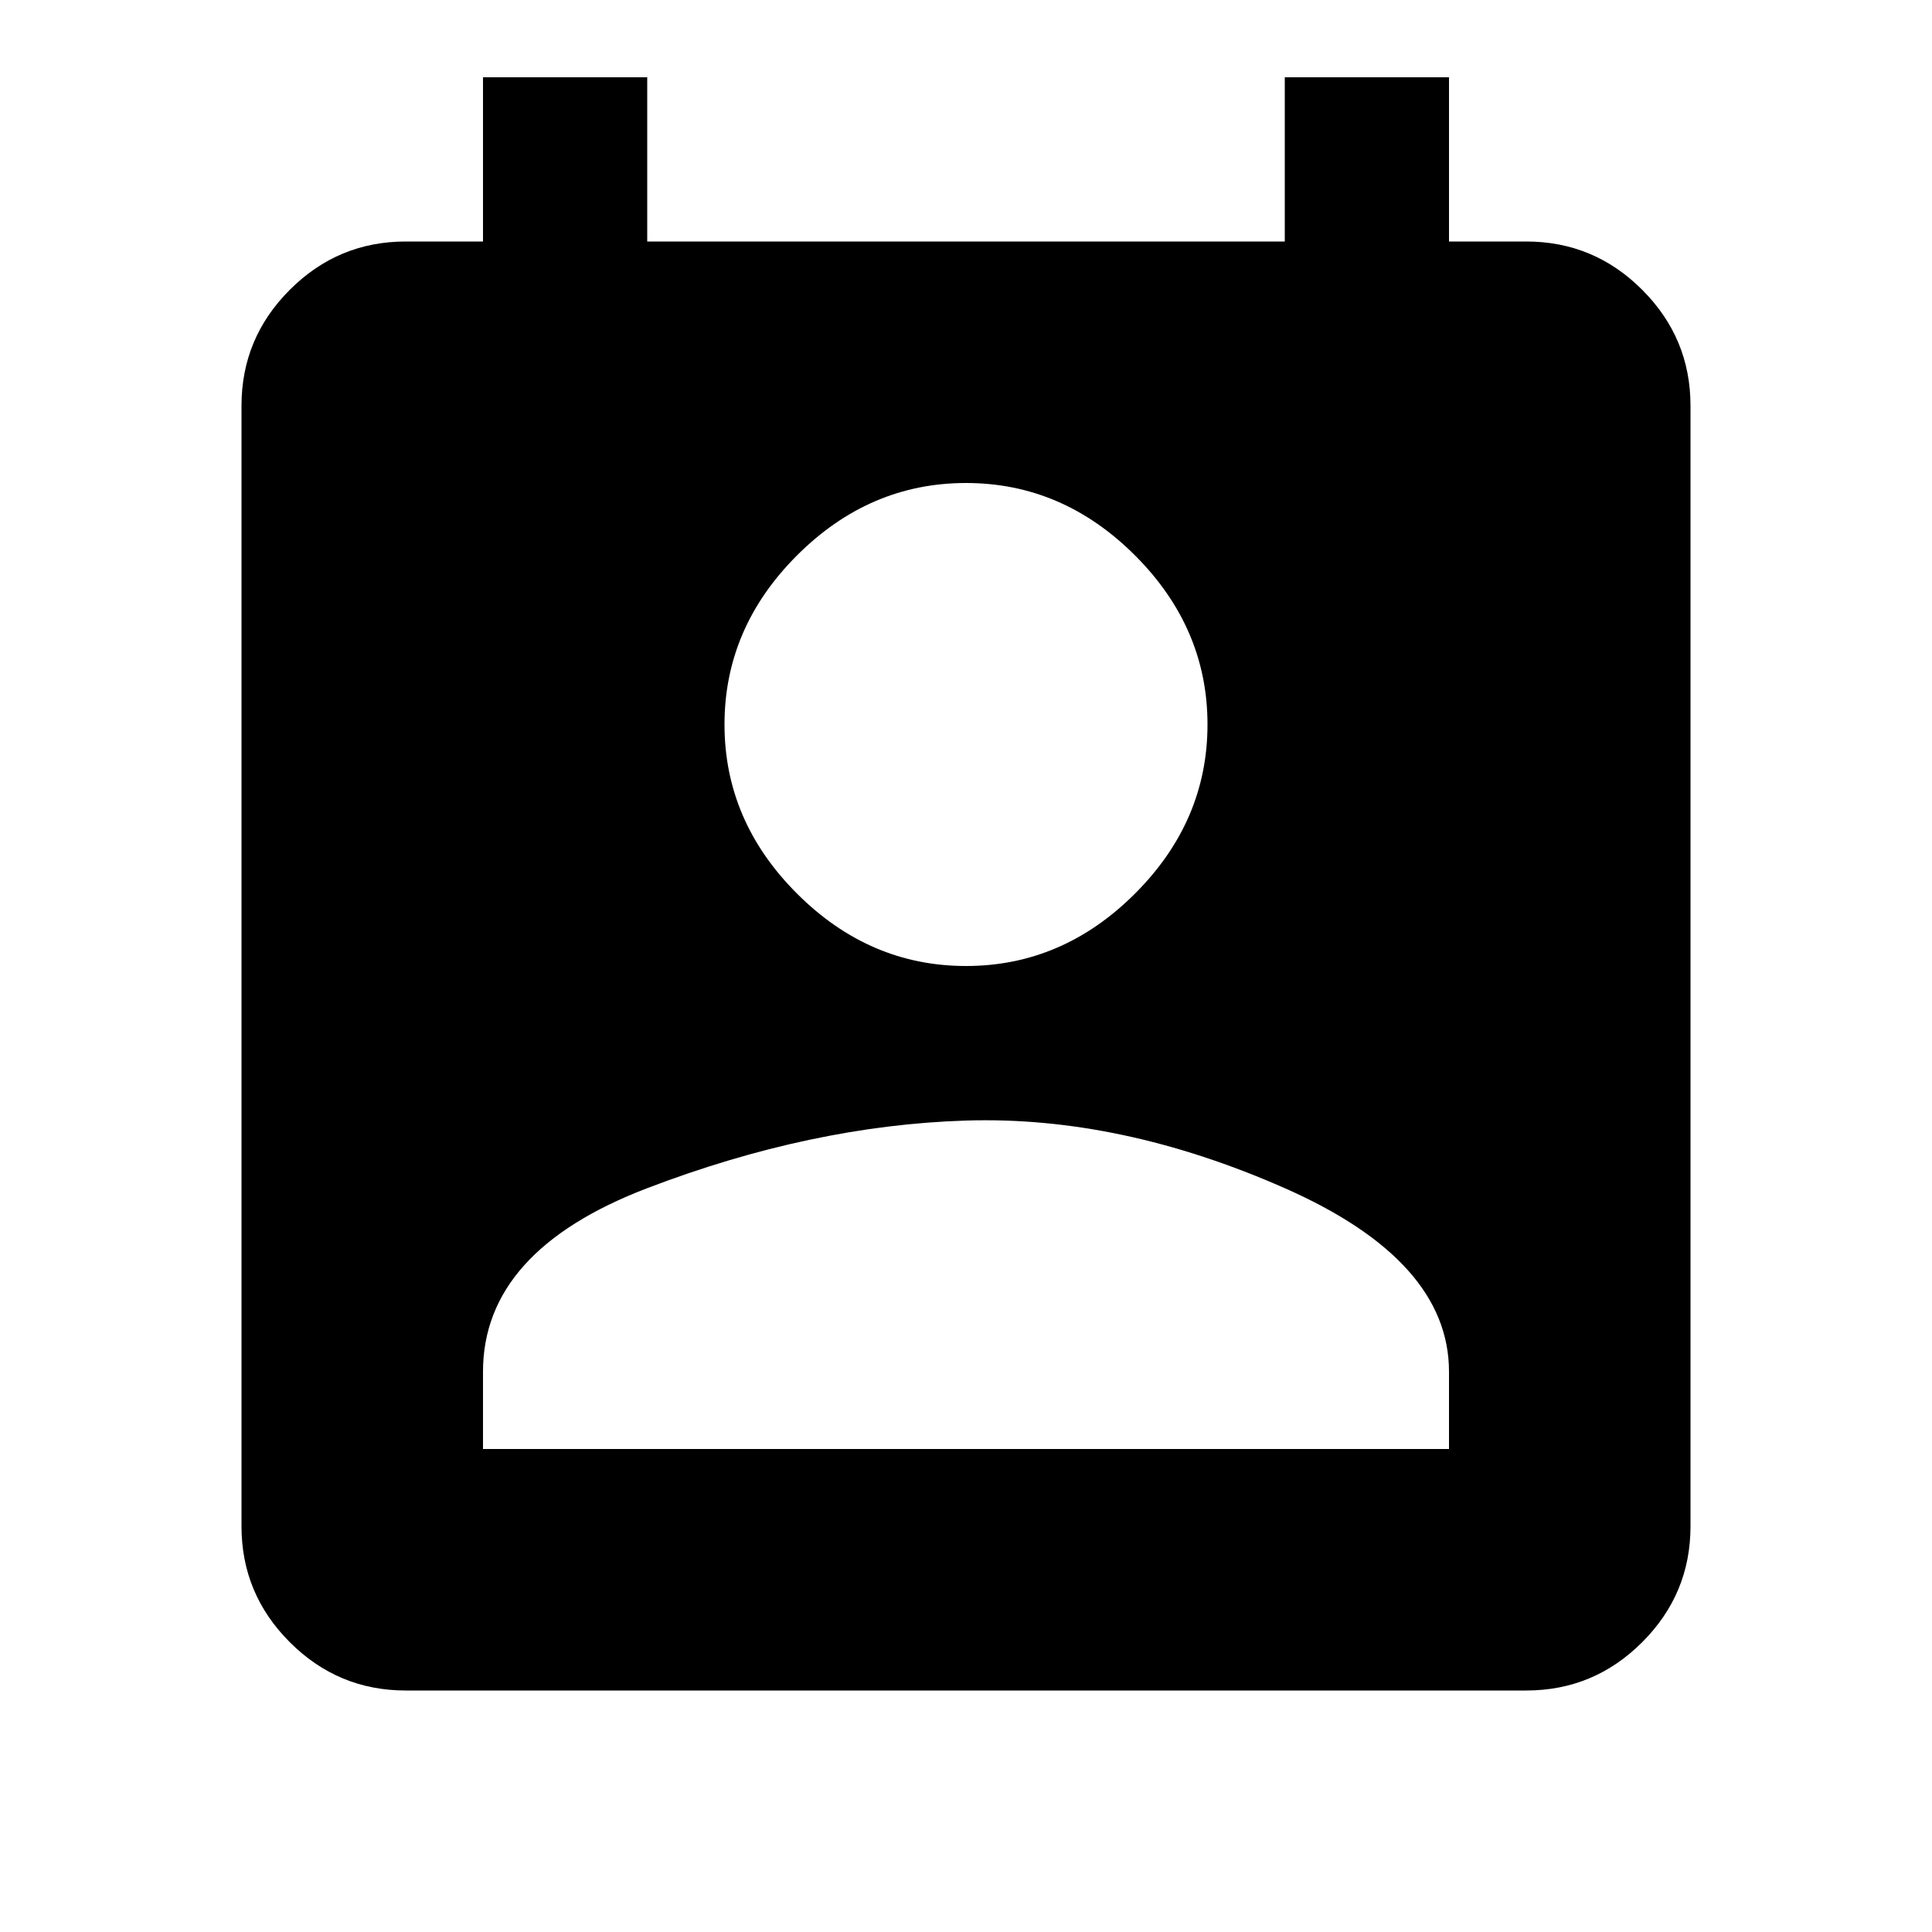 <?xml version="1.0"?><svg xmlns="http://www.w3.org/2000/svg" width="40" height="40" viewBox="0 0 40 40"><path d="m30 30v-1.6q0-2.3-3.4-3.8t-6.6-1.4-6.6 1.4-3.4 3.8v1.6h20z m-10-20q-2 0-3.5 1.5t-1.5 3.5 1.5 3.5 3.5 1.5 3.5-1.5 1.5-3.5-1.5-3.5-3.5-1.5z m11.6-5q1.4 0 2.4 1t1 2.4v23.2q0 1.4-1 2.4t-2.4 1h-23.2q-1.4 0-2.4-1t-1-2.4v-23.2q0-1.4 1-2.4t2.4-1h1.6v-3.4h3.4v3.4h13.2v-3.4h3.4v3.4h1.6z"></path></svg>